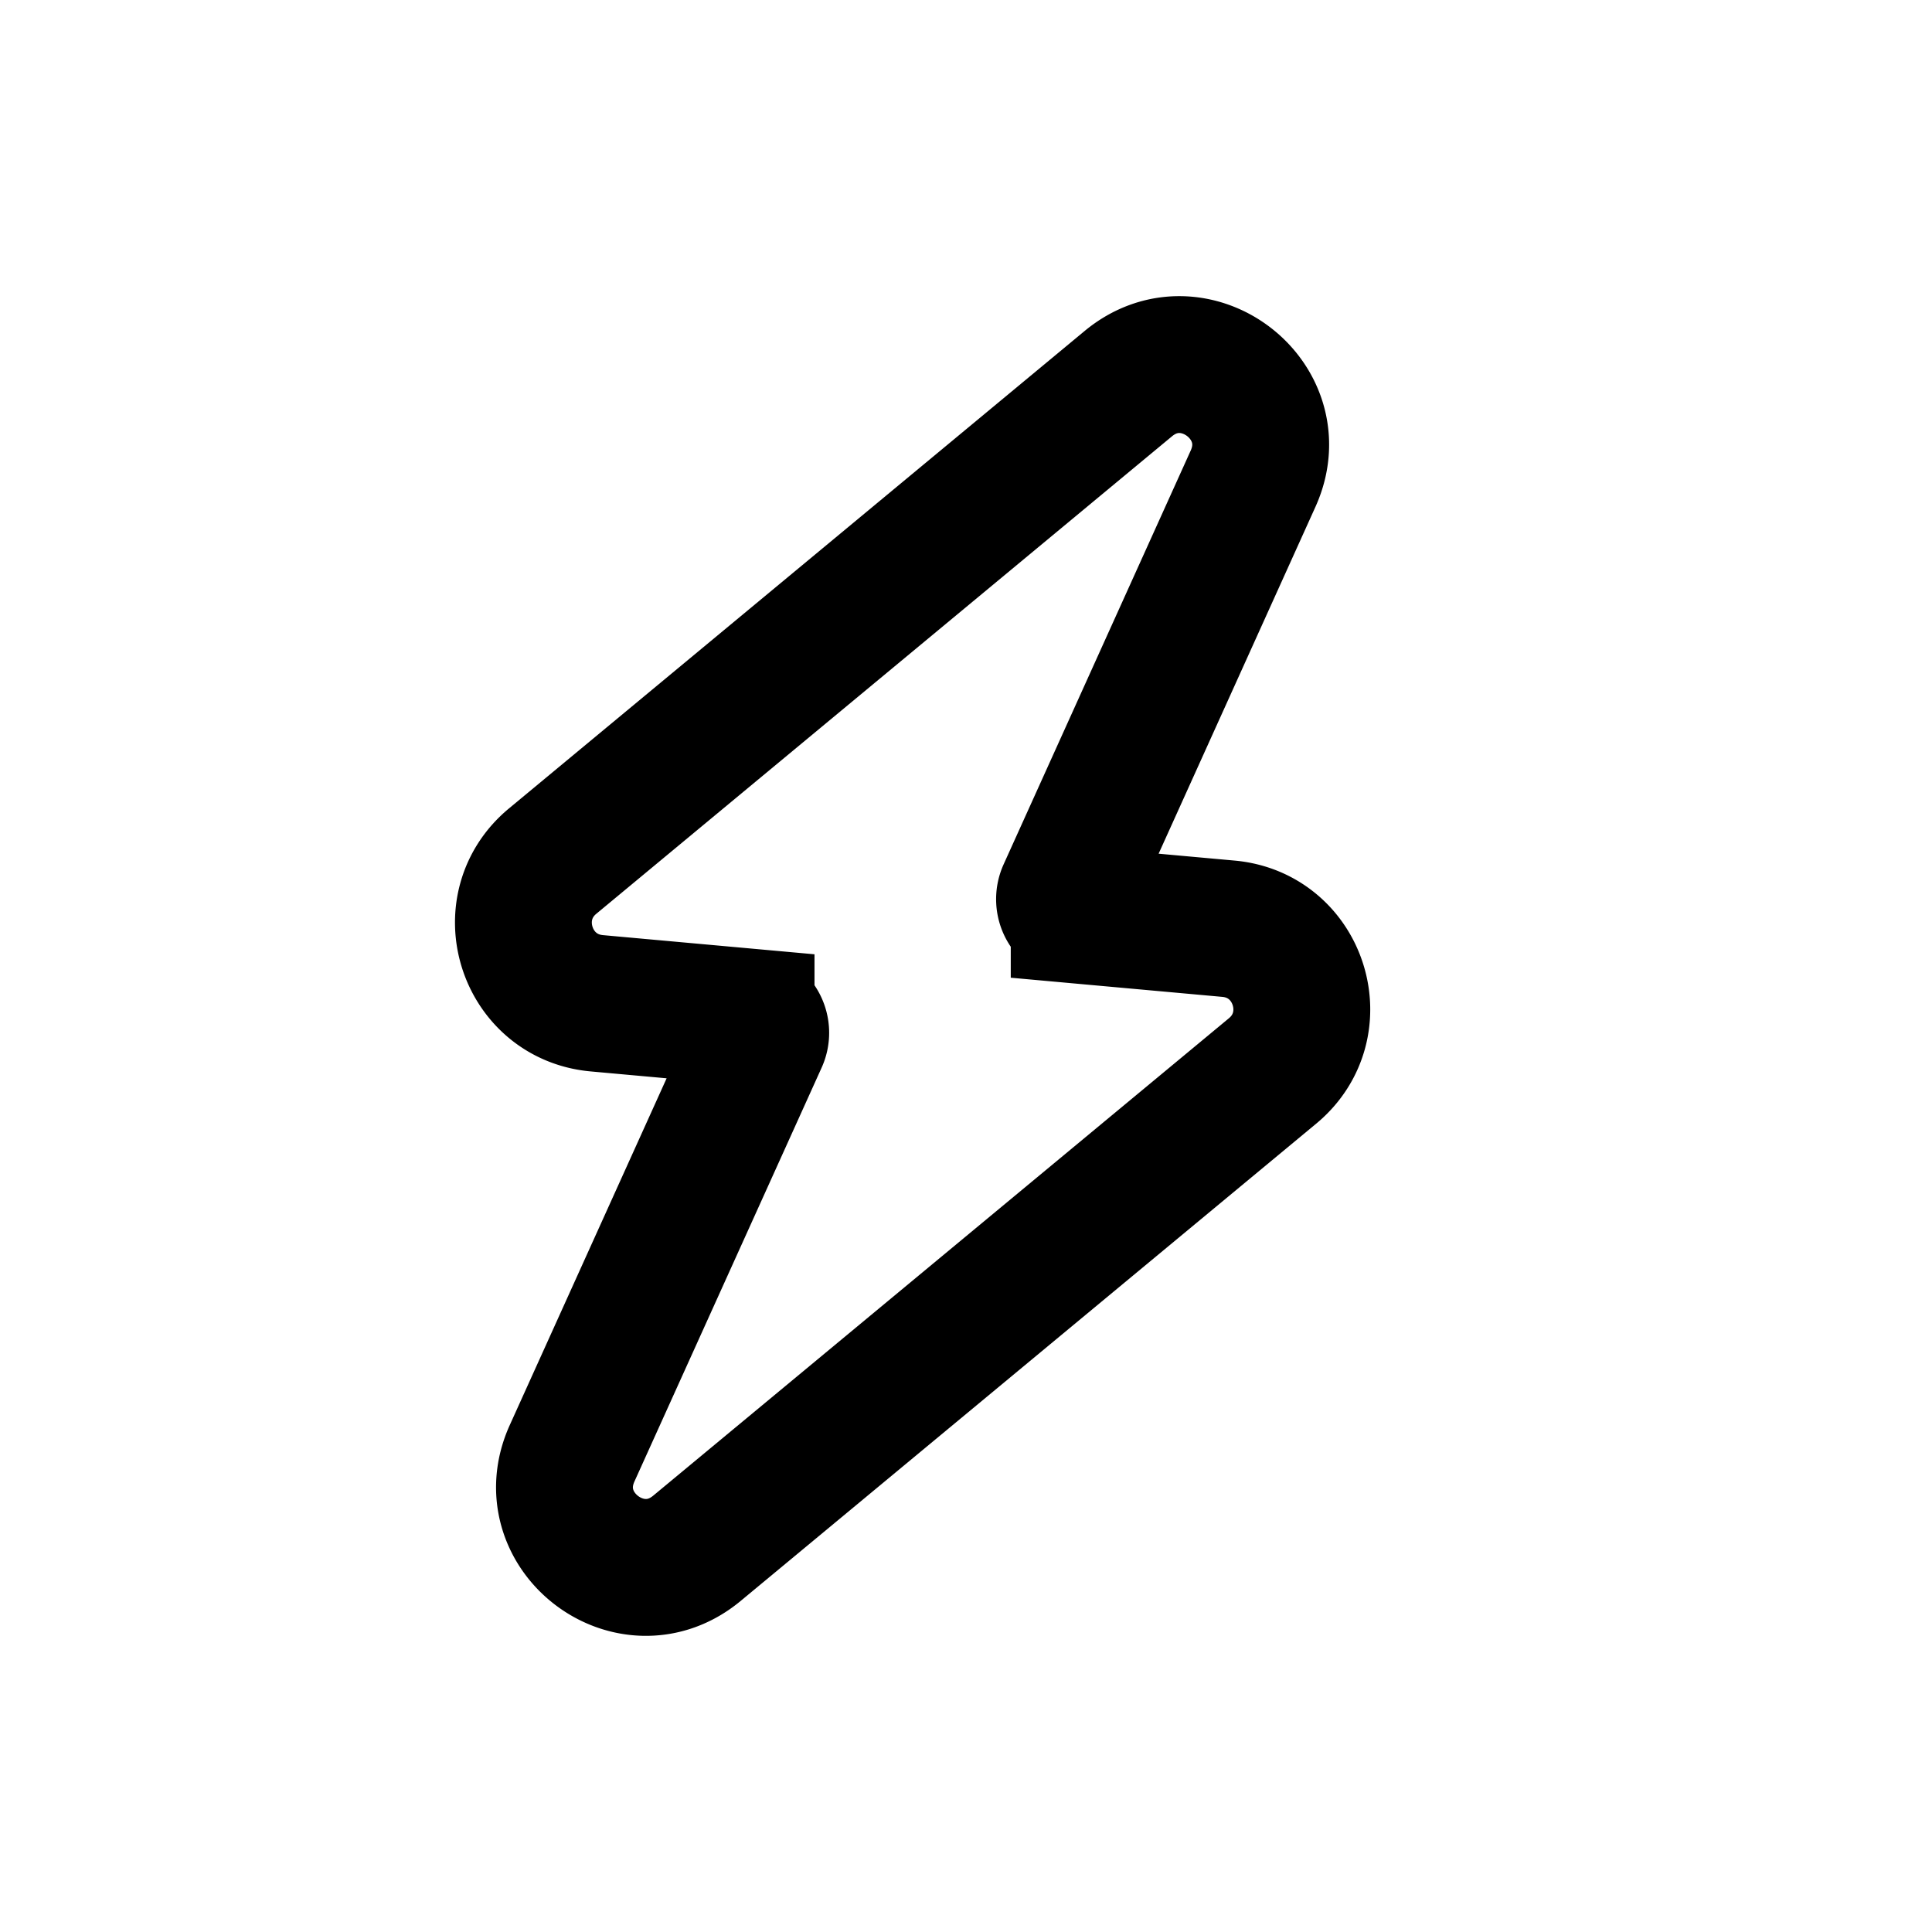 <svg width="24" height="24" fill="none" xmlns="http://www.w3.org/2000/svg">
  <path d="M13.406 11.369a.2.2 0 01-.164-.282l2.324-5.14c.437-.966-.733-1.858-1.55-1.181l-7.151 5.931c-.687.57-.34 1.685.548 1.766l1.855.168a.2.2 0 01.164.282l-2.325 5.14c-.437.966.733 1.858 1.55 1.181l7.152-5.931c.686-.57.34-1.685-.548-1.766l-1.855-.168z" stroke="currentColor" stroke-width="1.7"/>
</svg>
